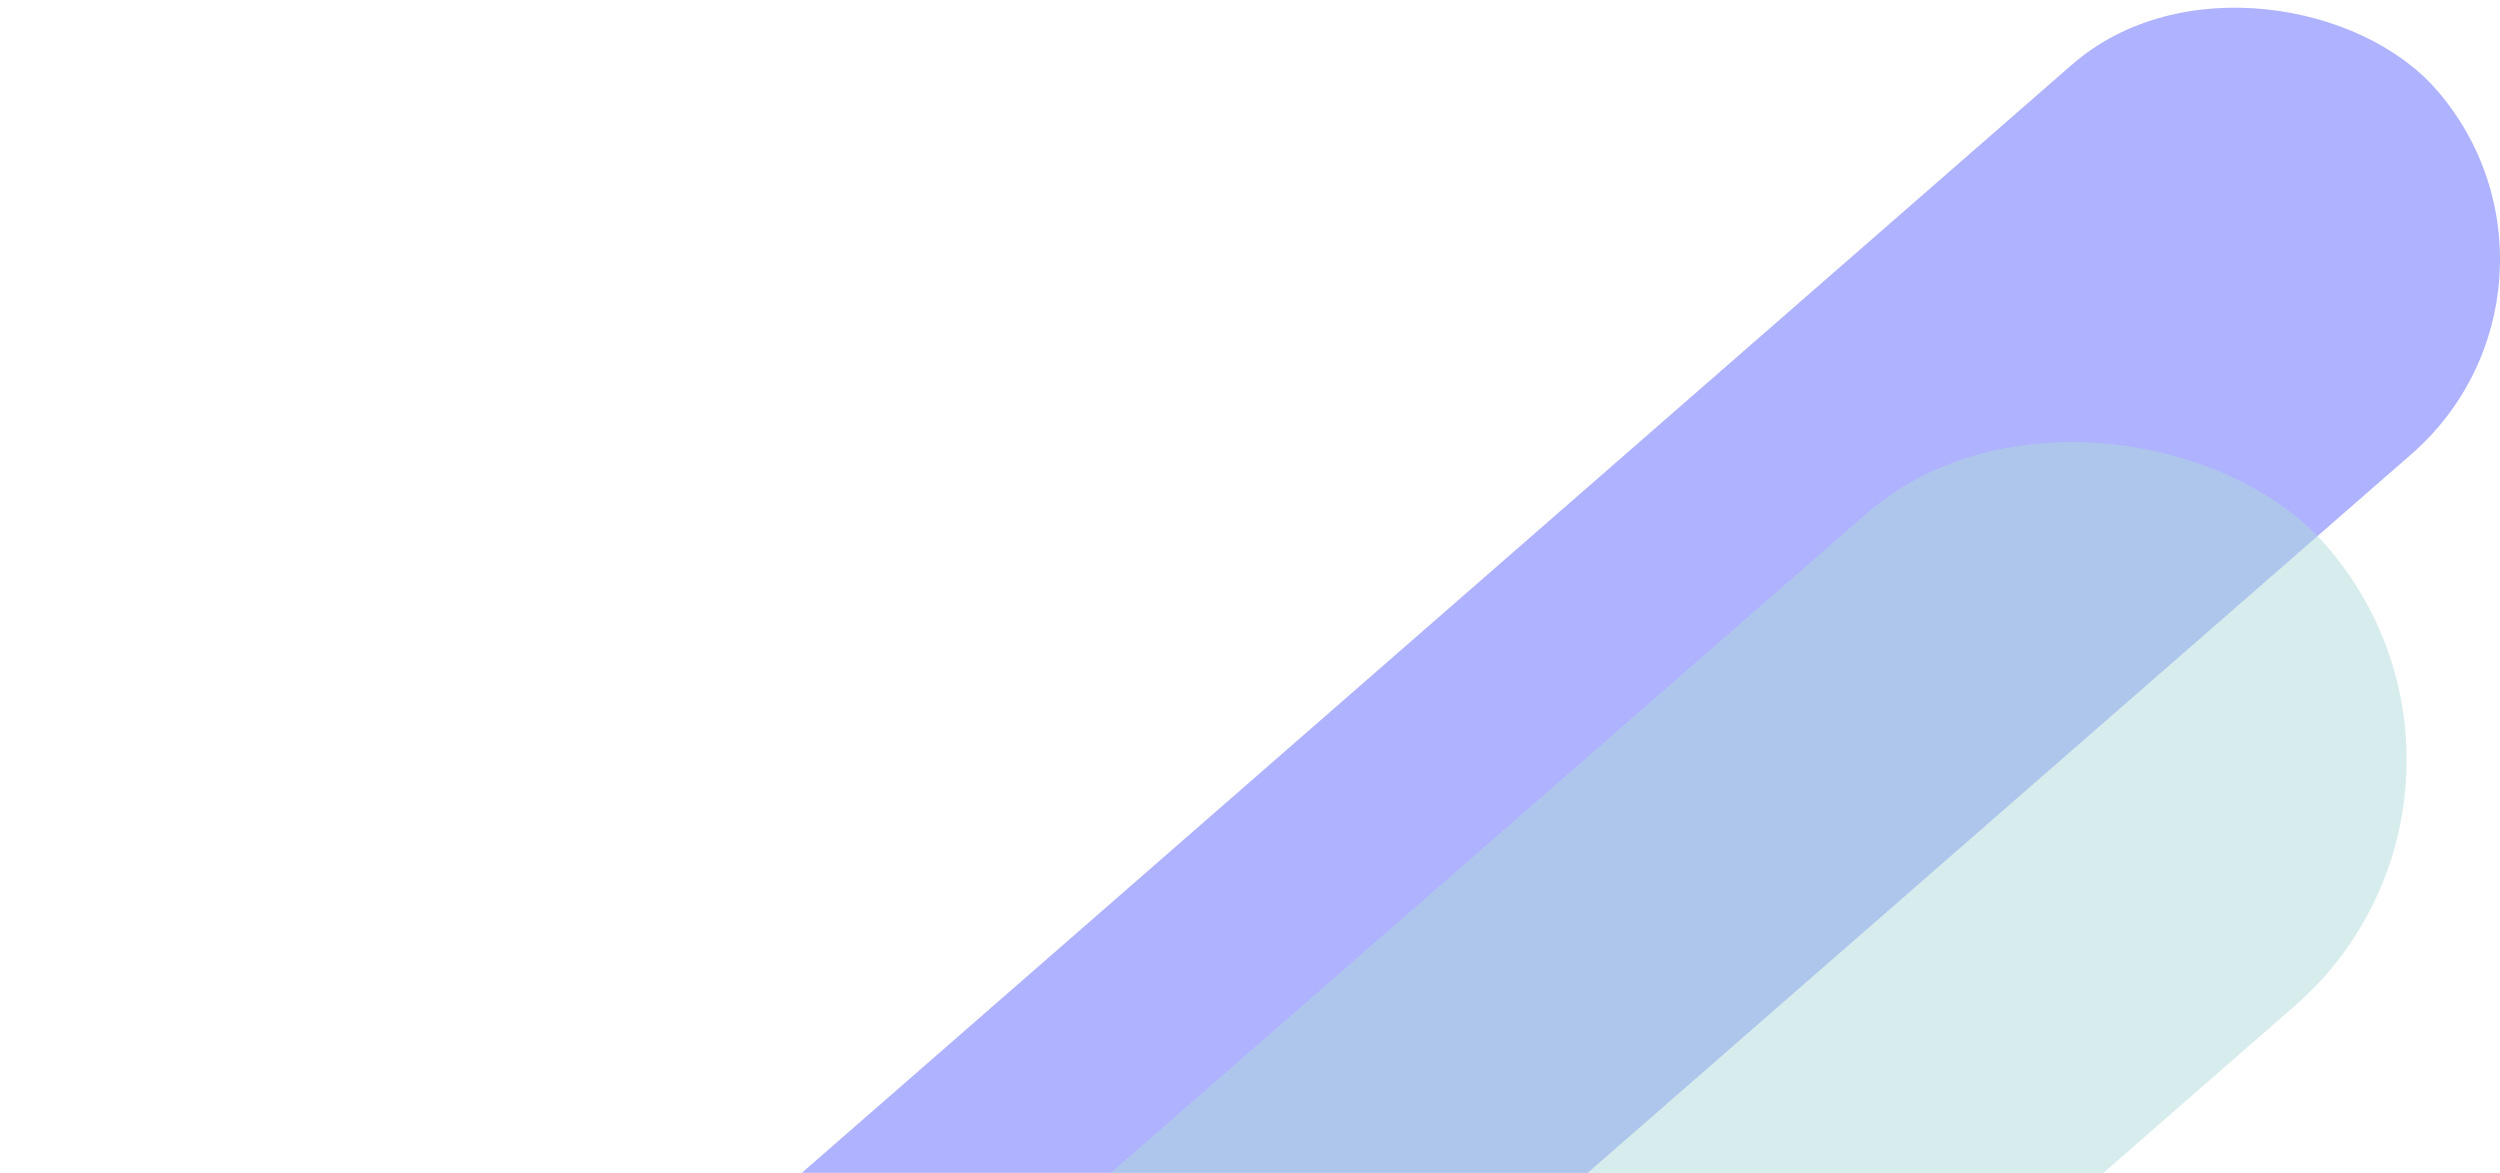<?xml version="1.0" encoding="UTF-8" standalone="no"?>
<svg
   width="535"
   height="251"
   viewBox="0 0 535 251"
   fill="none"
   version="1.1"
   id="svg4"
   sodipodi:docname="Rectangle 10.svg"
   inkscape:version="1.2.1 (9c6d41e410, 2022-07-14)"
   xmlns:inkscape="http://www.inkscape.org/namespaces/inkscape"
   xmlns:sodipodi="http://sodipodi.sourceforge.net/DTD/sodipodi-0.dtd"
   xmlns="http://www.w3.org/2000/svg"
   xmlns:svg="http://www.w3.org/2000/svg">
  <defs
     id="defs8" />
  <sodipodi:namedview
     id="namedview6"
     pagecolor="#ffffff"
     bordercolor="#000000"
     borderopacity="0.25"
     inkscape:showpageshadow="2"
     inkscape:pageopacity="0.0"
     inkscape:pagecheckerboard="0"
     inkscape:deskcolor="#d1d1d1"
     showgrid="false"
     inkscape:zoom="0.41567305"
     inkscape:cx="-656.76617"
     inkscape:cy="-120.28684"
     inkscape:window-width="1920"
     inkscape:window-height="1009"
     inkscape:window-x="760"
     inkscape:window-y="-8"
     inkscape:window-maximized="1"
     inkscape:current-layer="svg4" />
  <rect
     x="-22.632"
     y="420.448"
     width="673.731"
     height="110.57"
     rx="55.285"
     transform="rotate(-41.105 -22.632 420.448)"
     fill="#AFB3FF"
     id="rect2" />
  <rect
     opacity="0.5"
     x="-375.384"
     y="345.416"
     width="673.731"
     height="139.64"
     rx="69.82"
     transform="rotate(-41.105)"
     fill="#b1dbdb"
     id="rect133" />
</svg>
